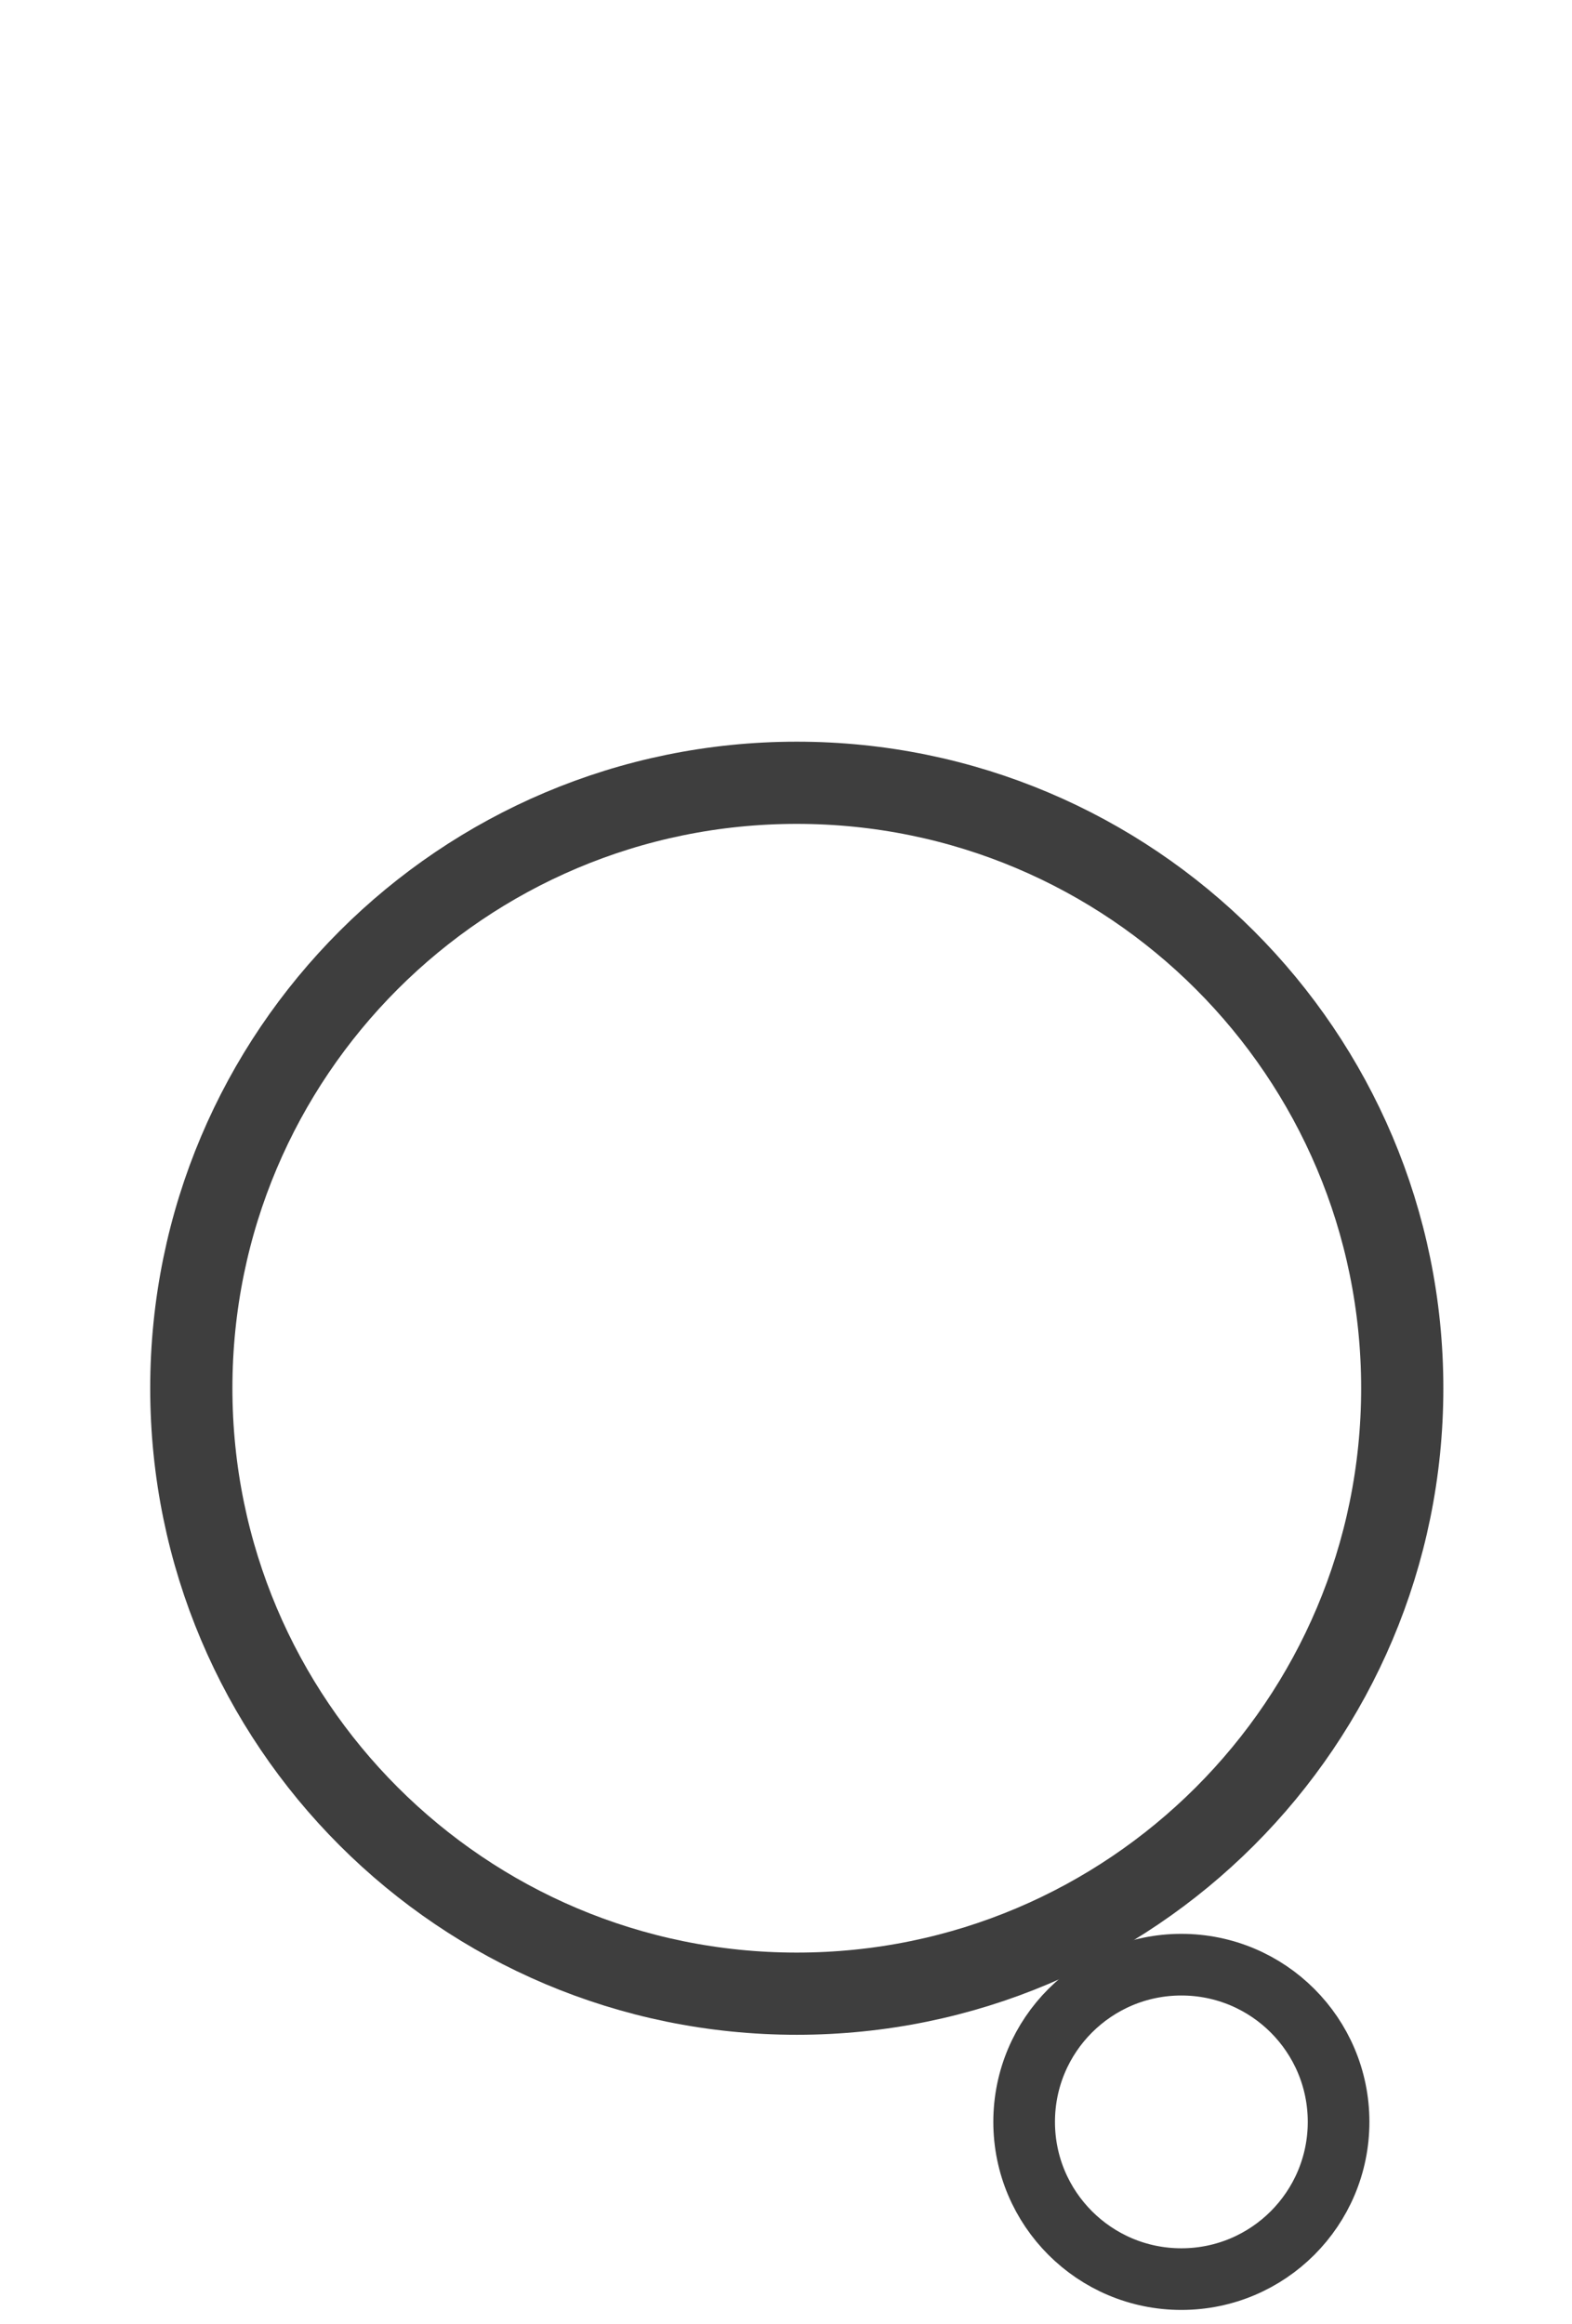 <svg xmlns="http://www.w3.org/2000/svg" viewBox="0 0 765 1131" width="765" height="1131">
	<defs>
		<clipPath clipPathUnits="userSpaceOnUse" id="cp1">
			<path d="M0 0L765 0L765 1131L0 1131Z" />
		</clipPath>
	</defs>
	<style>
		tspan { white-space:pre }
		.shp0 { fill: none;stroke: #3e3e3e;stroke-width: 40 } 
		.shp1 { fill: none;stroke: #3e3e3e;stroke-width: 30 } 
	</style>
	<g id="Page 1" clip-path="url(#cp1)">
		<path id="Path 1" class="shp0" d="M682.39 675.58C682.39 838.31 550.47 970.23 387.74 970.23C225.02 970.23 93.1 838.31 93.1 675.58C93.1 512.85 225.02 380.94 387.74 380.94C550.47 380.94 682.39 512.85 682.39 675.58Z" />
		<path id="Path 2" class="shp1" d="M651.41 1032.61C651.41 1074.87 617.16 1109.13 574.9 1109.13C532.65 1109.13 498.39 1074.87 498.39 1032.61C498.39 990.36 532.65 956.11 574.9 956.11C617.16 956.11 651.41 990.36 651.41 1032.61Z" />
	</g>
</svg>